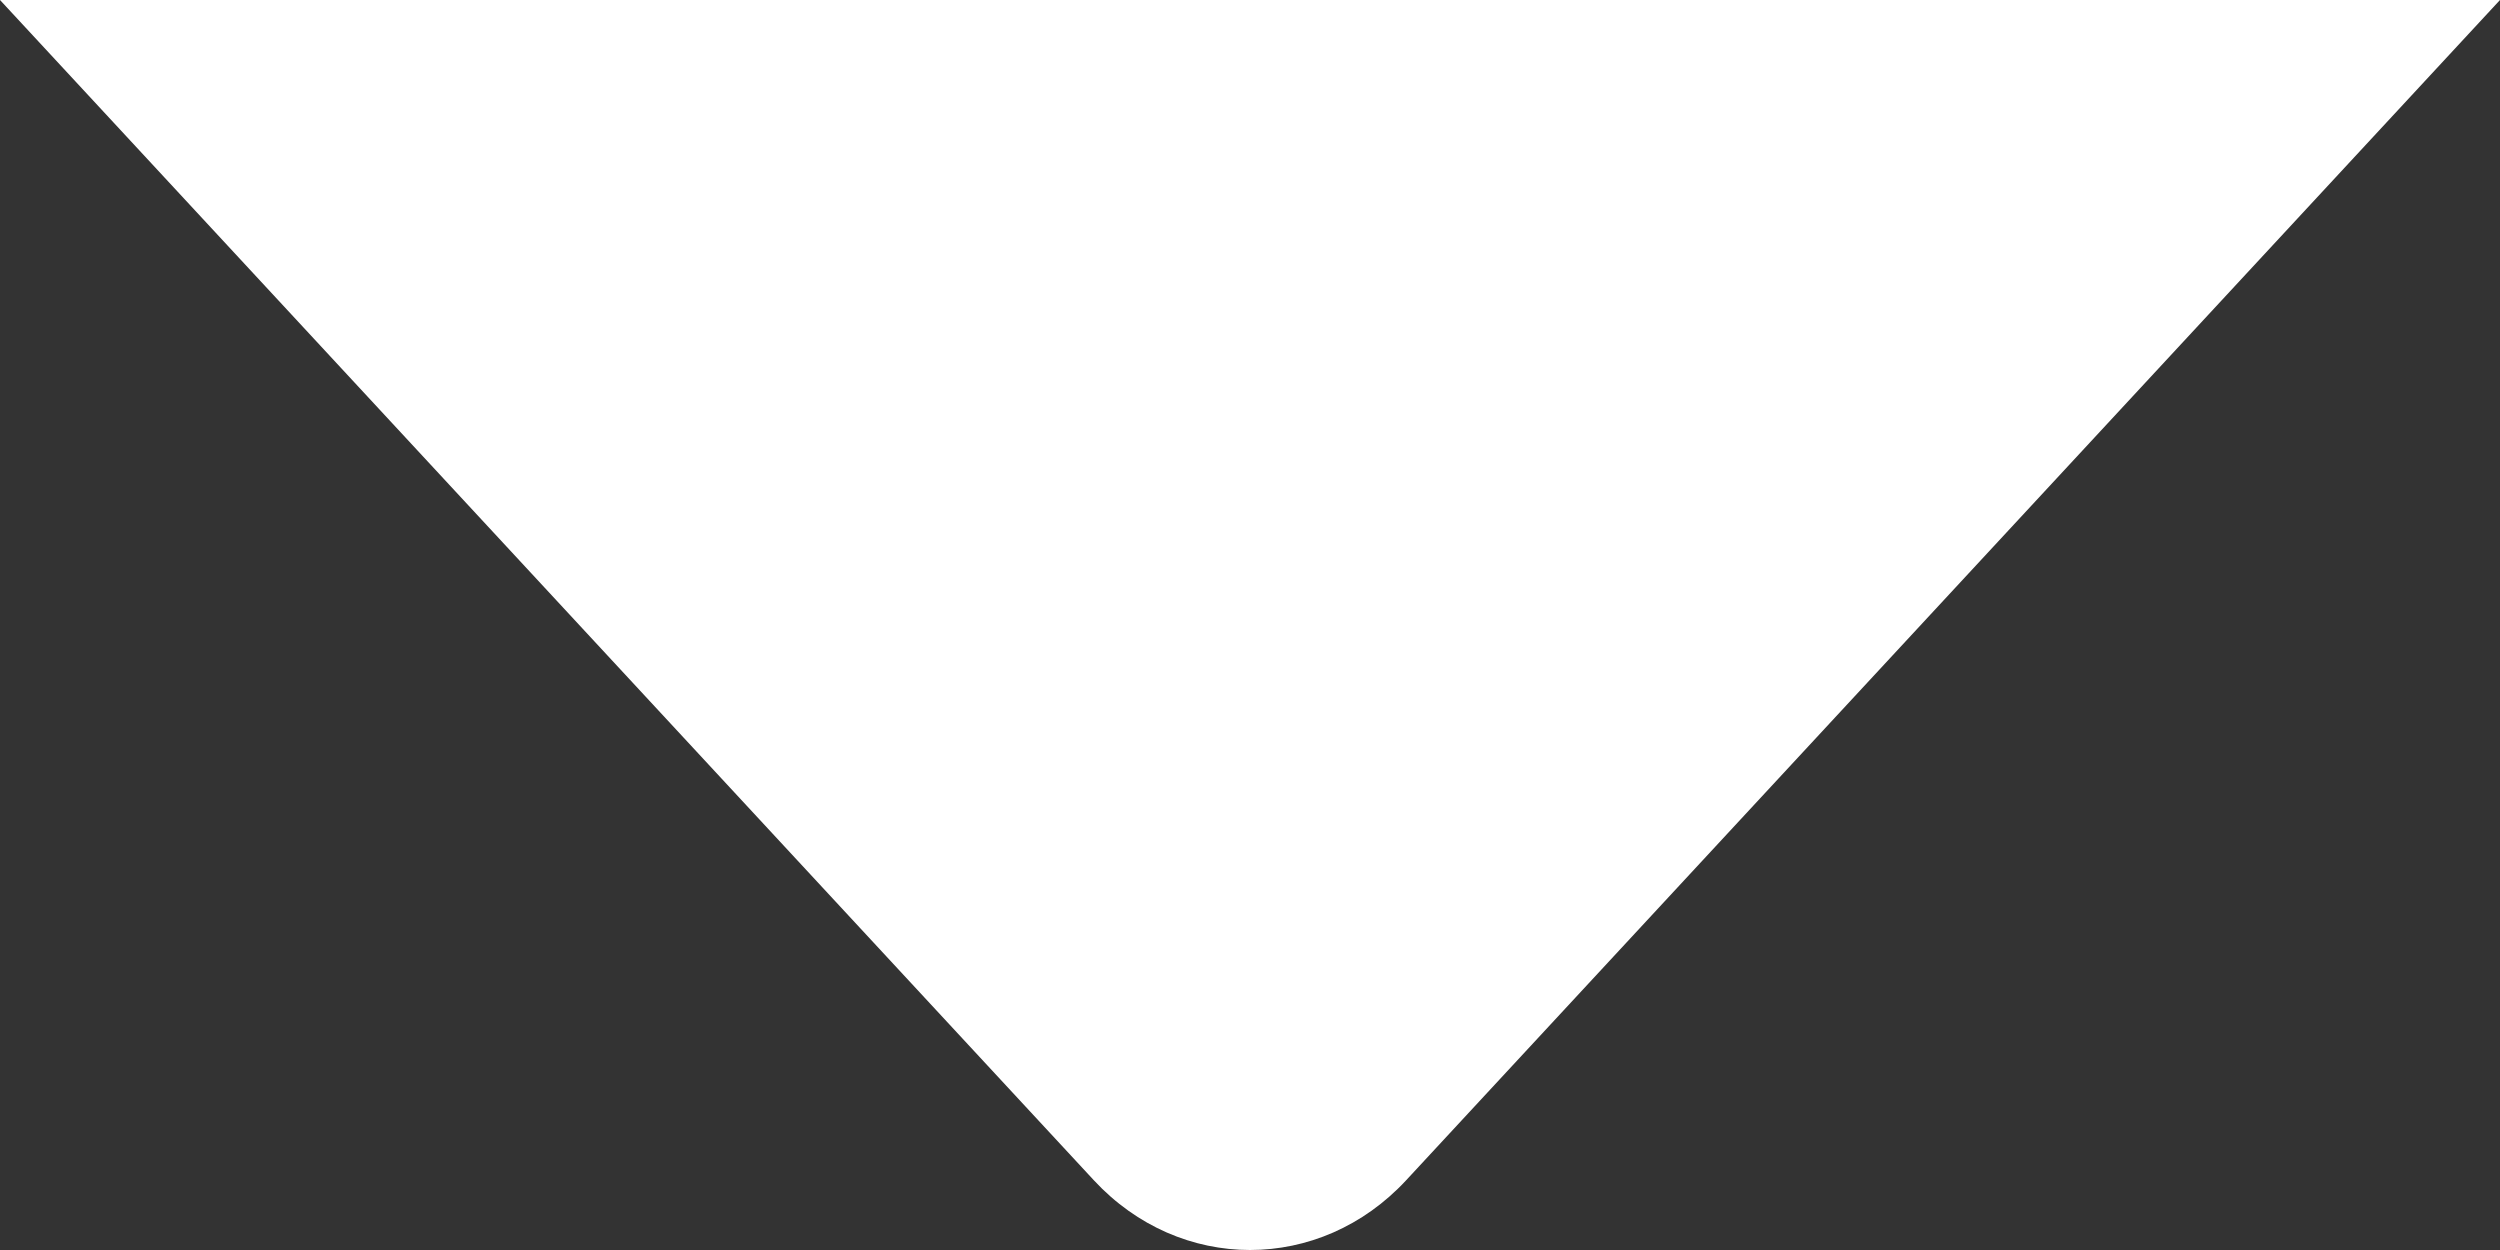 <svg width="16" height="8" viewBox="0 0 16 8" fill="none" xmlns="http://www.w3.org/2000/svg">
<rect x="0" y="0" width="16" height="8" fill="#333333" stroke="none"/>
<path d="M9 7.553L16 1.50928e-06L0 0L7 7.553C7.552 8.149 8.448 8.149 9 7.553Z" fill="white"/>
</svg>
